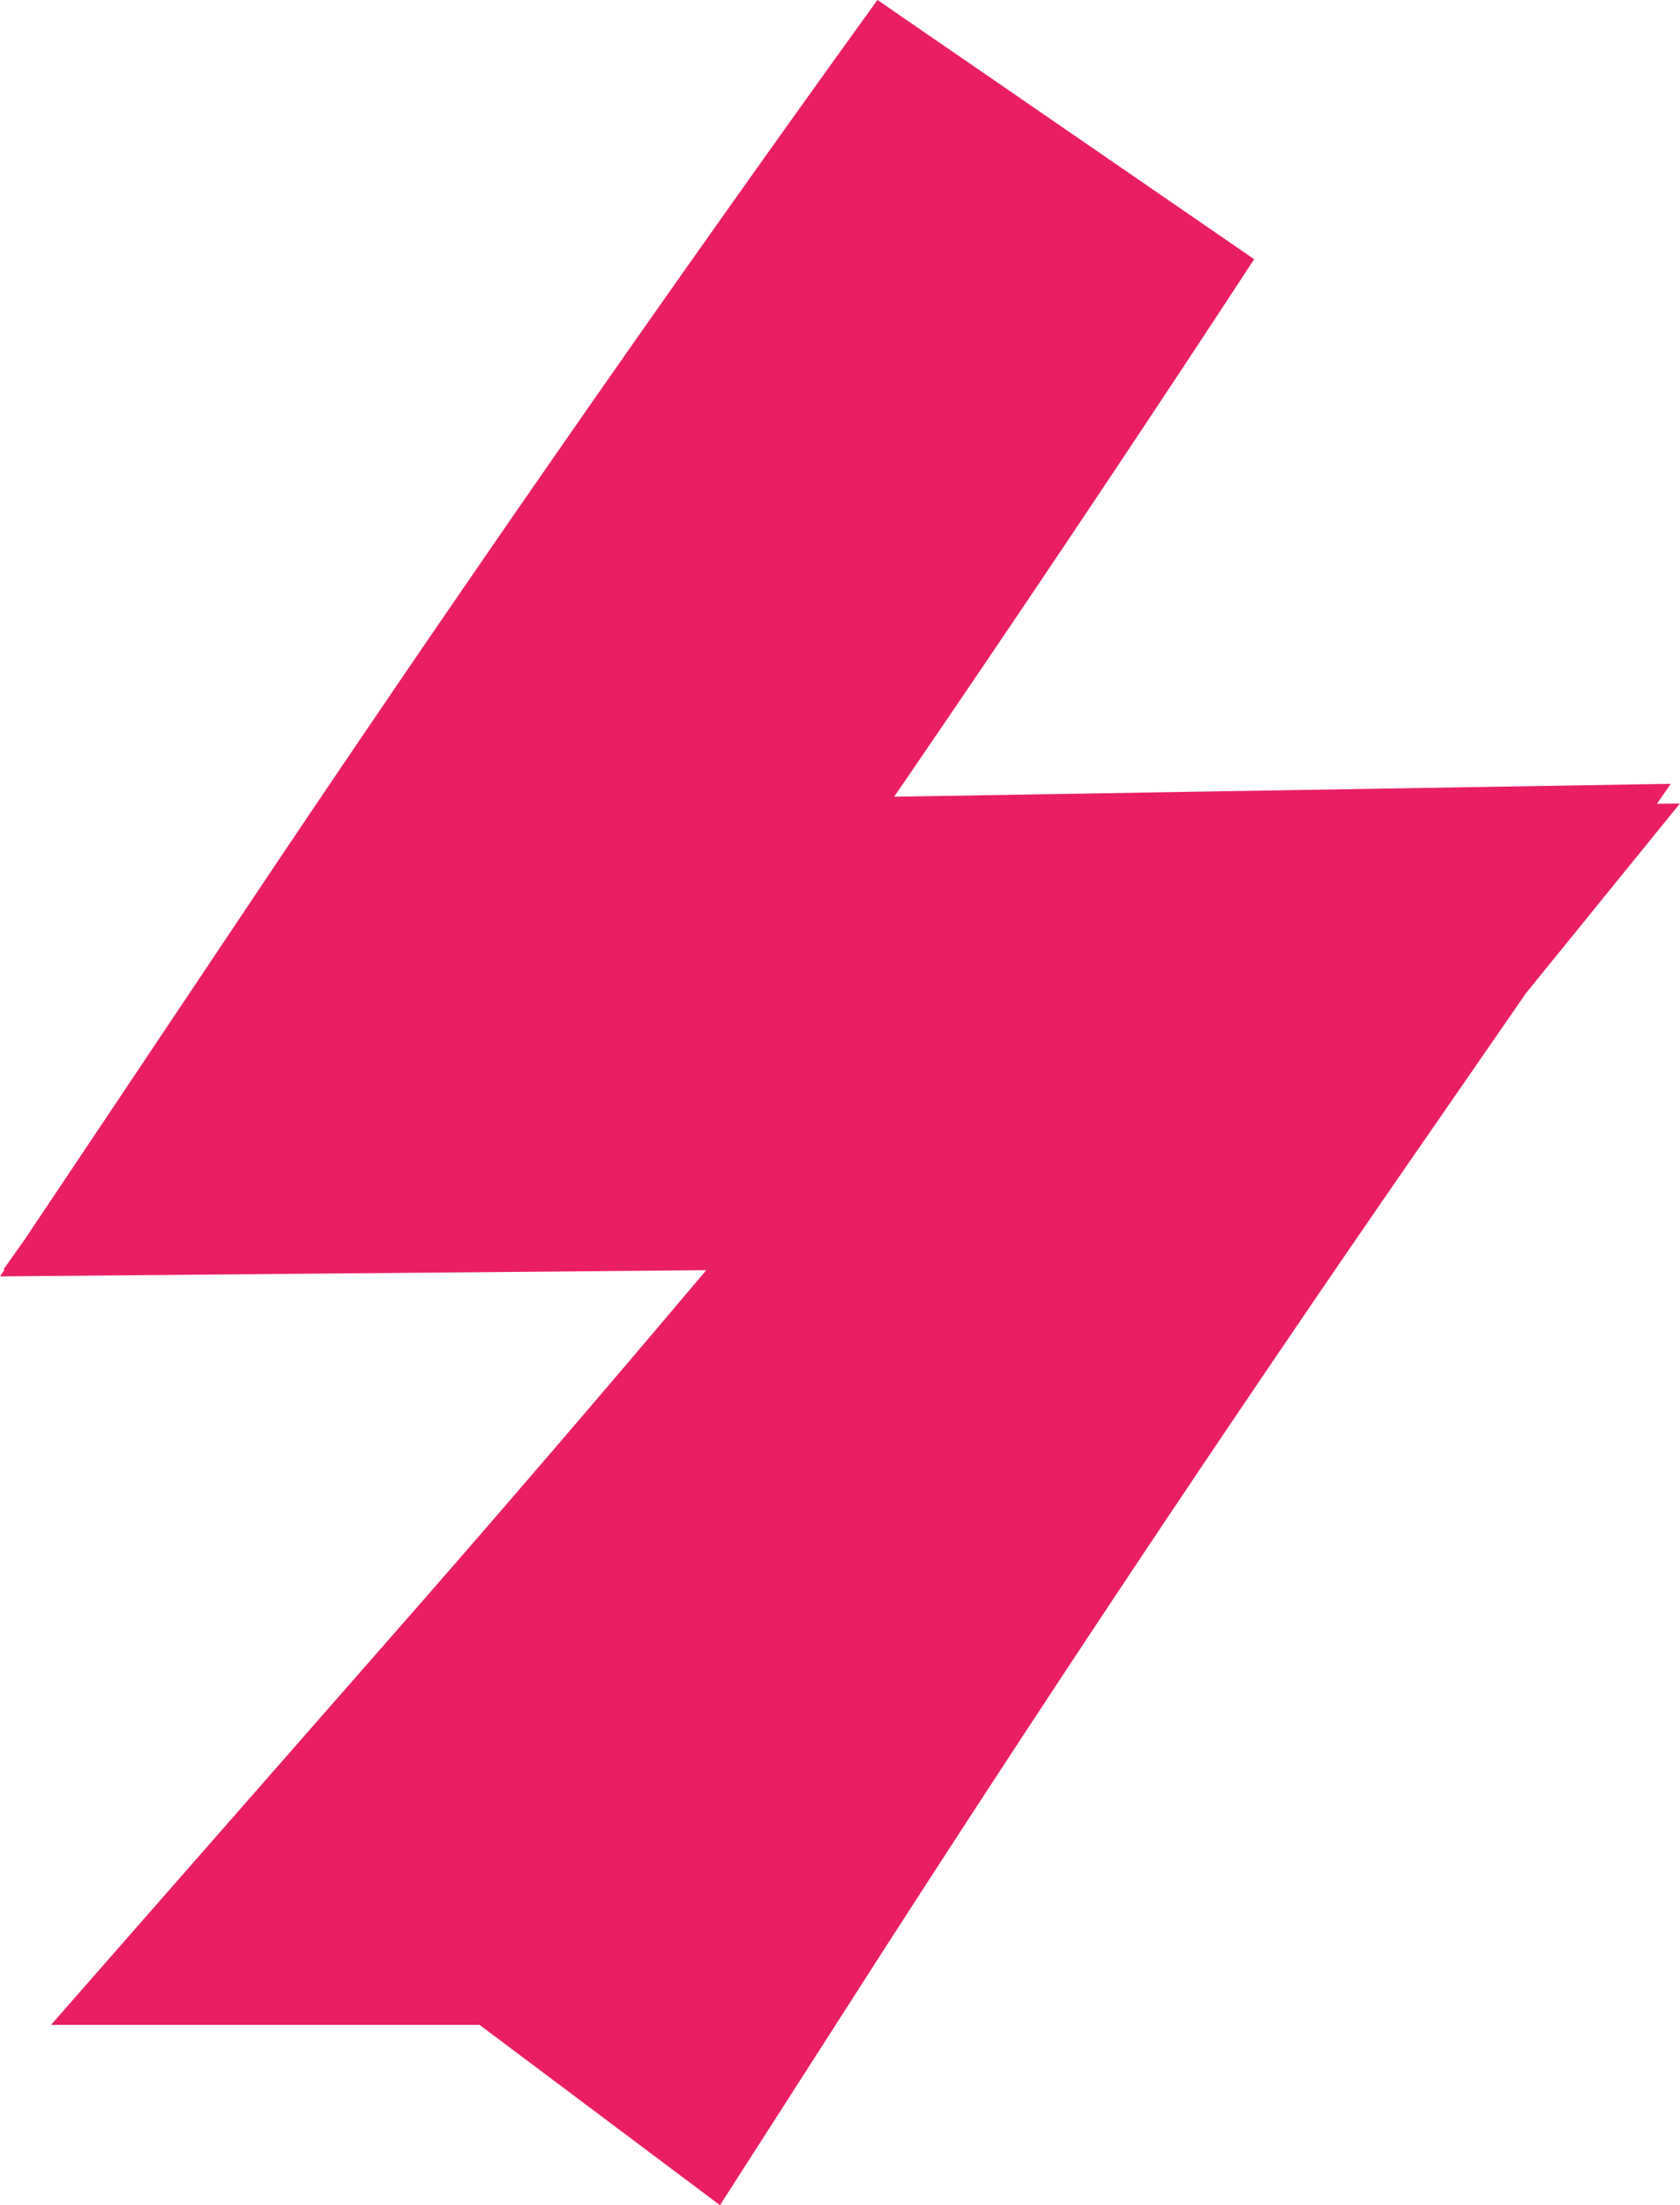 <?xml version="1.0" encoding="UTF-8" standalone="no"?>
<!-- Created with Inkscape (http://www.inkscape.org/) -->

<svg
   xmlns:dc="http://purl.org/dc/elements/1.1/"
   xmlns:cc="http://creativecommons.org/ns#"
   xmlns:rdf="http://www.w3.org/1999/02/22-rdf-syntax-ns#"
   xmlns:svg="http://www.w3.org/2000/svg"
   xmlns="http://www.w3.org/2000/svg"
   xmlns:sodipodi="http://sodipodi.sourceforge.net/DTD/sodipodi-0.dtd"
   xmlns:inkscape="http://www.inkscape.org/namespaces/inkscape"
   width="128.562"
   height="168.688"
   id="svg4575"
   version="1.1"
   inkscape:version="0.48.4 r9939"
   sodipodi:docname="crystal.svg">
  <defs
     id="defs4577">
    <inkscape:path-effect
       effect="skeletal"
       id="path-effect4587"
       is_visible="true"
       pattern="m 12.162,322.545 0,10 10,-5 z"
       copytype="single_stretched"
       prop_scale="1"
       scale_y_rel="false"
       spacing="0"
       normal_offset="0"
       tang_offset="0"
       prop_units="false"
       vertical_pattern="false"
       fuse_tolerance="0" />
    <inkscape:path-effect
       effect="spiro"
       id="path-effect4585"
       is_visible="true" />
  </defs>
  <sodipodi:namedview
     id="base"
     pagecolor="#ffffff"
     bordercolor="#666666"
     borderopacity="1.0"
     inkscape:pageopacity="0.0"
     inkscape:pageshadow="2"
     inkscape:zoom="1.8910804"
     inkscape:cx="-602.76868"
     inkscape:cy="-244.80396"
     inkscape:document-units="px"
     inkscape:current-layer="layer1"
     showgrid="false"
     inkscape:window-width="3840"
     inkscape:window-height="2160"
     inkscape:window-x="0"
     inkscape:window-y="0"
     inkscape:window-maximized="0"
     fit-margin-top="0"
     fit-margin-left="0"
     fit-margin-right="0"
     fit-margin-bottom="0" />
  <g
     inkscape:label="Layer 1"
     inkscape:groupmode="layer"
     id="layer1"
     transform="translate(-353.094,-538.5)">
    <path
       style="fill:none;stroke:#e91e63;stroke-width:35;stroke-miterlimit:4;stroke-opacity:1;stroke-dasharray:none"
       d="m 395.624,675.895 8.001,5.998 c 14.279,-22.258 28.795,-44.049 43.548,-65.374 -19.852,0.328 -39.71,0.664 -59.573,1.007 0,0 0,0 -10e-6,0 15.876,-22.431 31.486,-45.36 46.83,-68.786 -16.391,22.706 -32.517,45.91 -48.376,69.612 0,0 10e-6,0 10e-6,0 19.516,-0.17 39.036,-0.348 58.563,-0.533 -16.094,19.826 -32.424,39.184 -48.993,58.076 z"
       id="path4583"
       inkscape:path-effect="#path-effect4585;#path-effect4587"
       inkscape:original-d="m 399.62447,678.89443 c -365.088563,-11.0423 68.03923,-3.49468 46.2704,-61.72473 -206.74836,-985.84121 -64.05645,2376.6279 -59.06785,0.76984 17.94801,-28.41768 58.44643,-78.92113 47.60285,-69.1993"
       inkscape:connector-curvature="0"
       sodipodi:nodetypes="cccc" />
  </g>
</svg>
